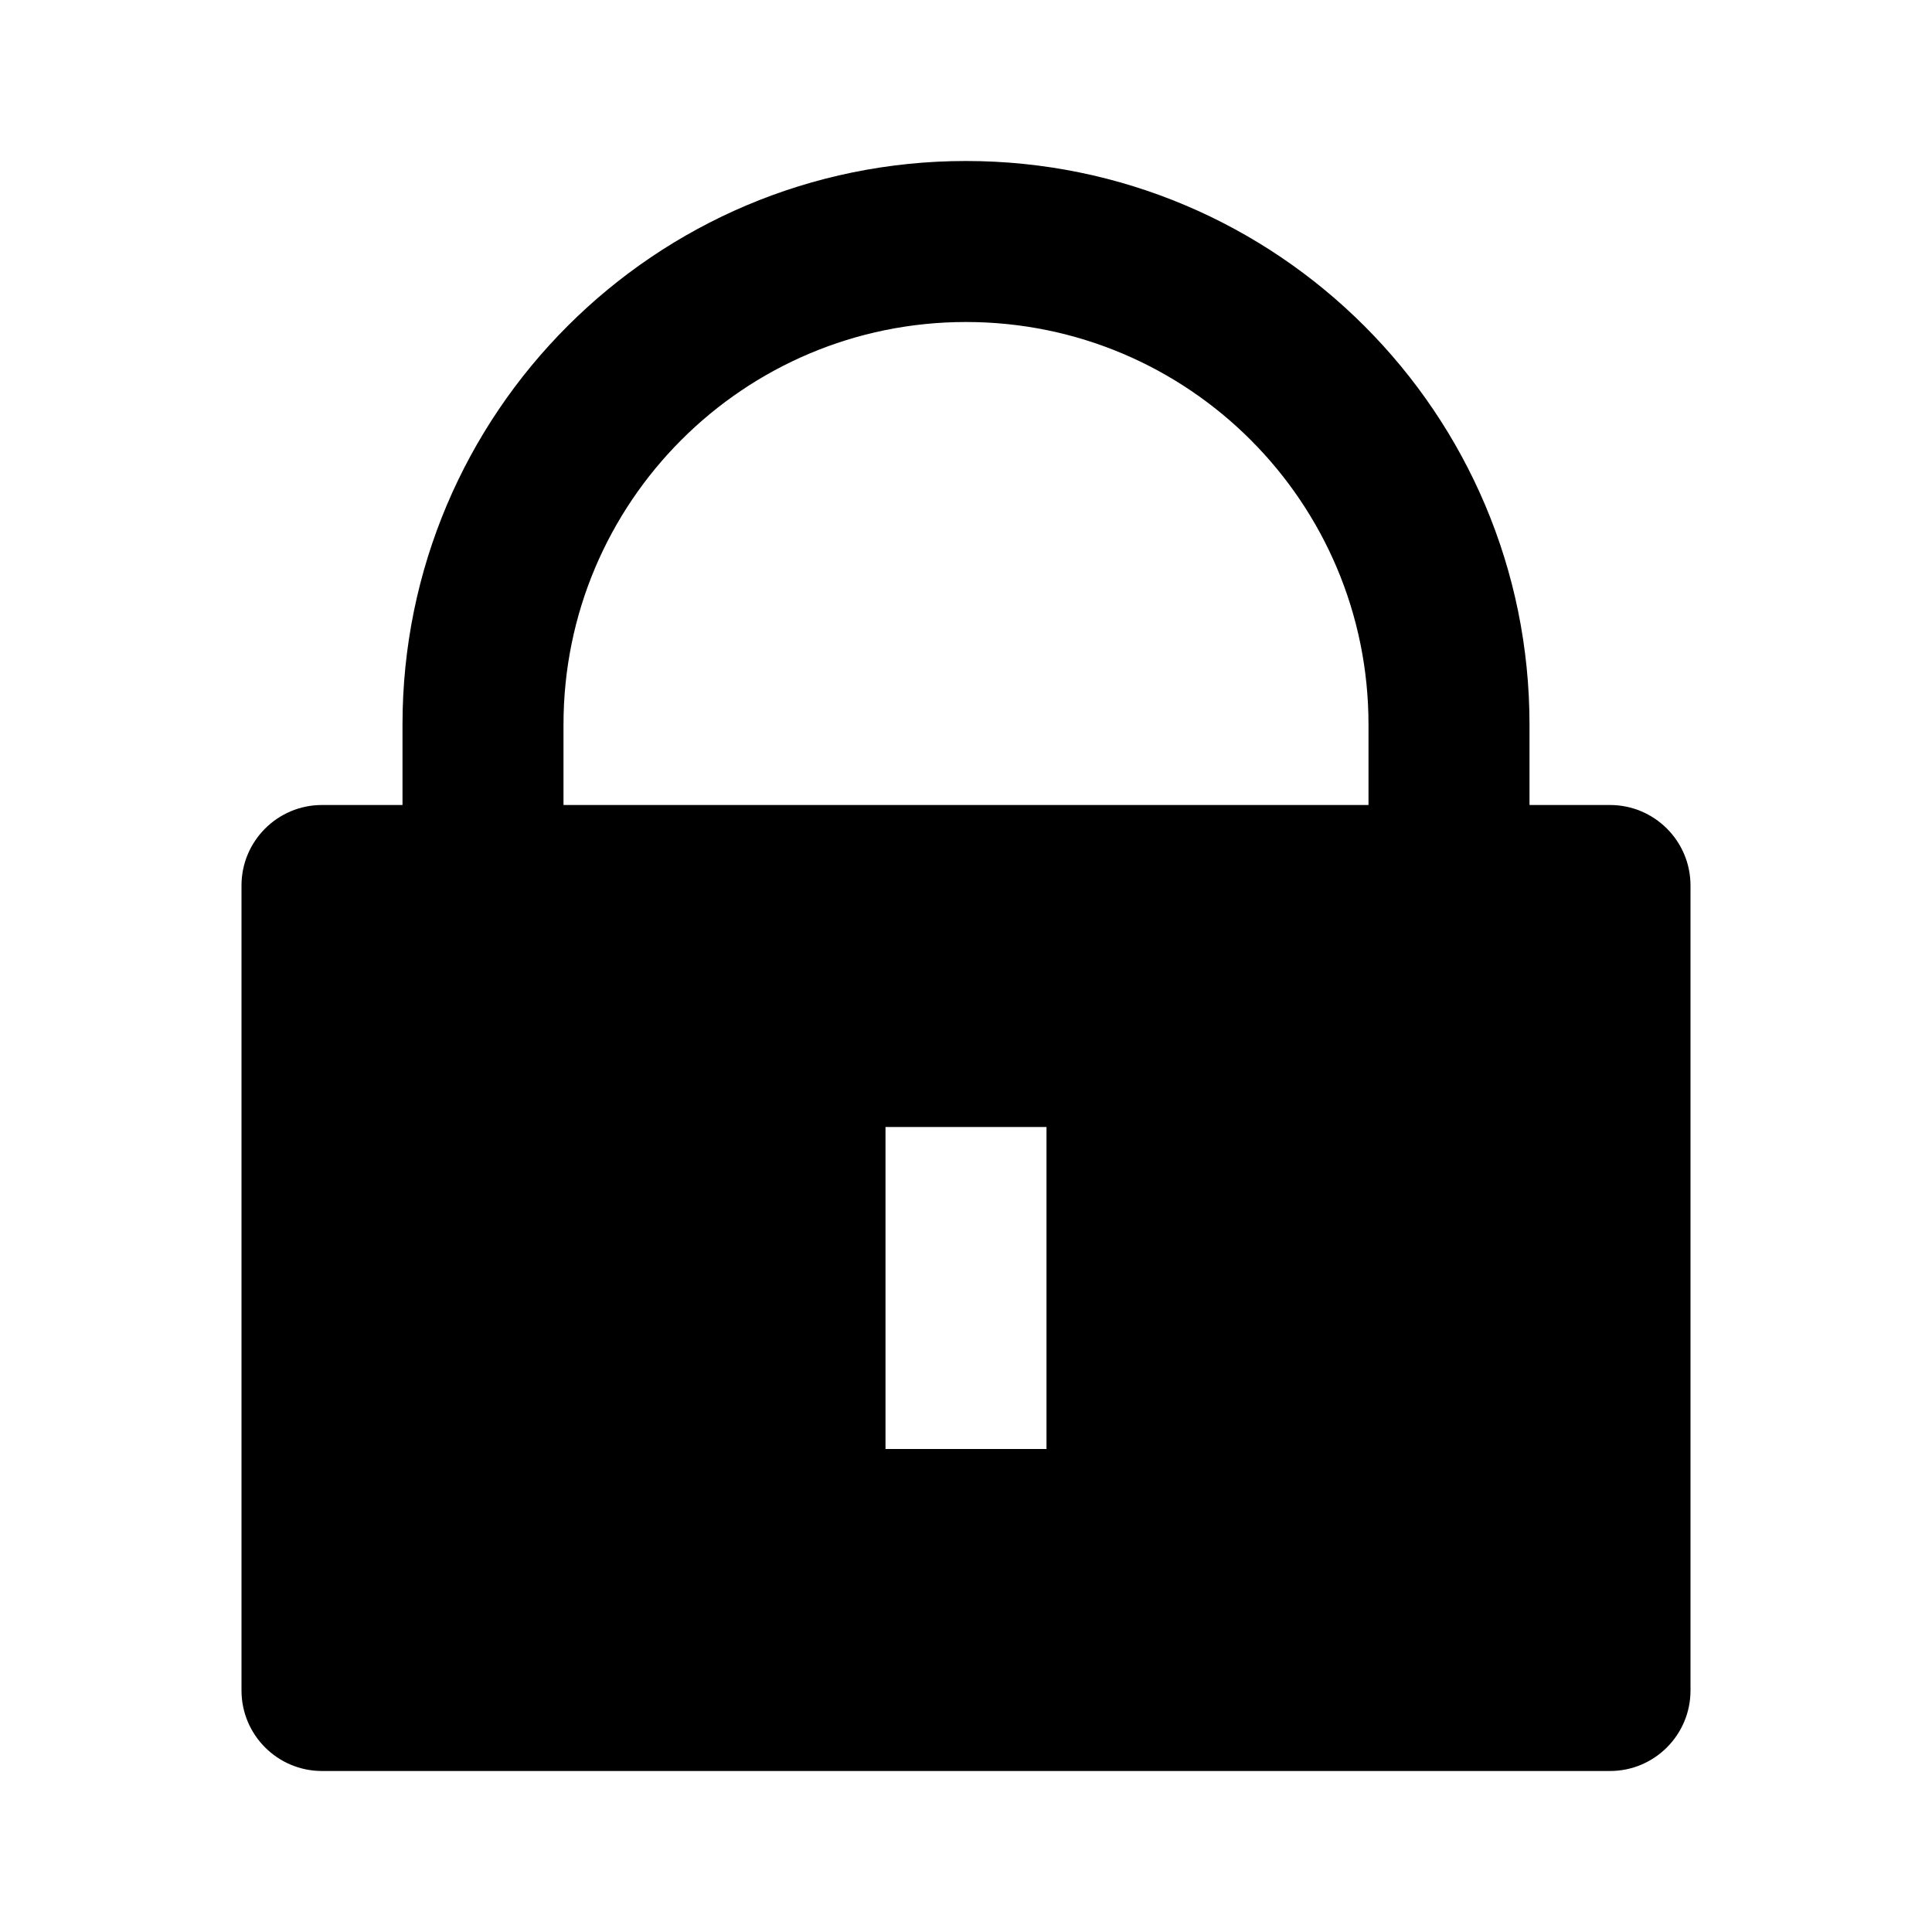 <svg width="30" height="30" viewBox="0 0 30 30" fill="none" xmlns="http://www.w3.org/2000/svg">
<g id="Frame">
<path id="Vector" d="M23.75 12.5H25C25.69 12.5 26.25 13.06 26.25 13.75V26.25C26.25 26.94 25.69 27.5 25 27.5H5C4.31 27.5 3.75 26.94 3.75 26.25V13.75C3.75 13.06 4.31 12.5 5 12.5H6.25V11.25C6.25 6.418 10.168 2.5 15 2.5C19.832 2.5 23.75 6.418 23.75 11.25V12.5ZM21.25 12.5V11.25C21.25 7.798 18.452 5 15 5C11.548 5 8.75 7.798 8.75 11.25V12.5H21.25ZM13.75 17.5V22.5H16.25V17.5H13.75Z" fill="black"/>
</g>
</svg>
